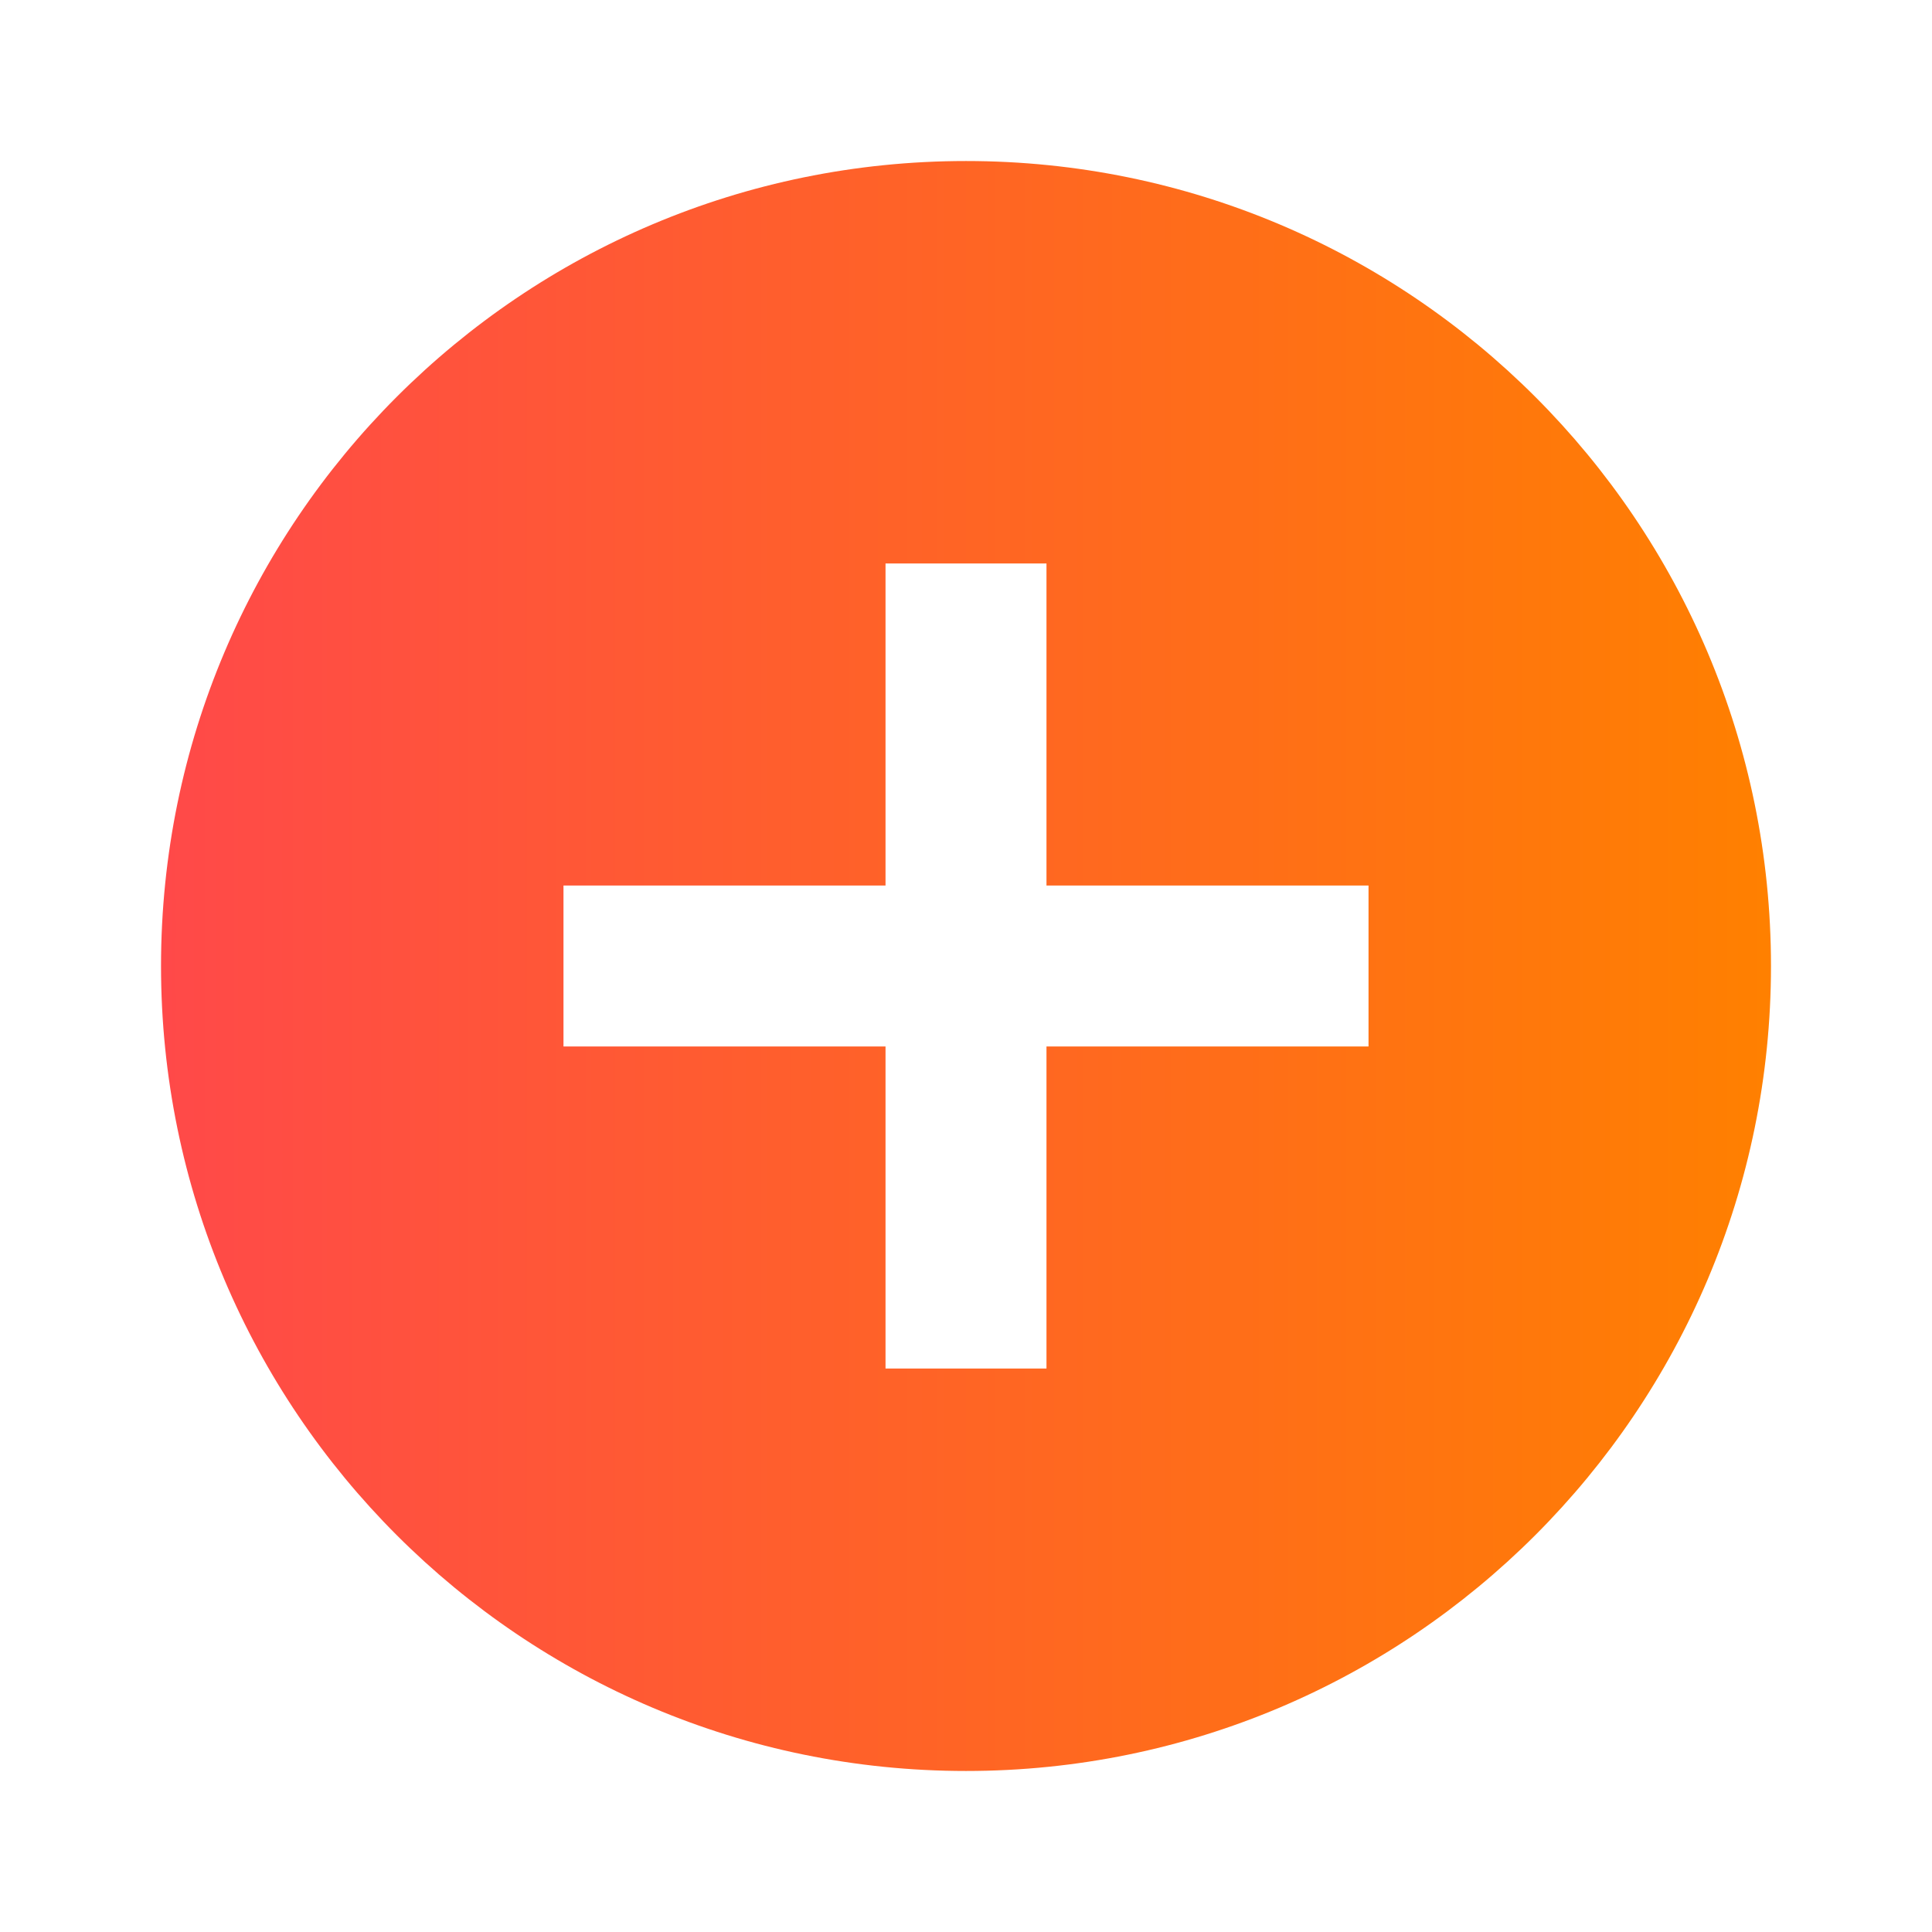 <svg width="32" height="32" viewBox="0 0 32 32" fill="none" xmlns="http://www.w3.org/2000/svg">
<path d="M16 29.333C8.636 29.333 2.667 23.364 2.667 16C2.667 8.636 8.636 2.667 16 2.667C23.364 2.667 29.333 8.636 29.333 16C29.333 23.364 23.364 29.333 16 29.333ZM14.667 14.667H9.333V17.333H14.667V22.667H17.333V17.333H22.667V14.667H17.333V9.333H14.667V14.667Z" fill="url(#paint0_linear_37_653)"/>
<defs>
<linearGradient id="paint0_linear_37_653" x1="2.667" y1="16" x2="29.333" y2="16" gradientUnits="userSpaceOnUse">
<stop stop-color="#FF4949"/>
<stop offset="1" stop-color="#FF8000"/>
</linearGradient>
</defs>
</svg>
